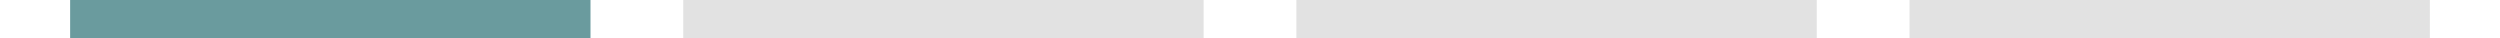 <svg xmlns="http://www.w3.org/2000/svg" width="260" height="4" fill="none" viewBox="0 0 1043 17">
    <path fill="#6A9B9E" d="M0 0H230V17H0z"/>
    <path fill="#E2E2E2" d="M271 0H501V17H271zM542 0H772V17H542zM813 0H1043V17H813z"/>
</svg>
